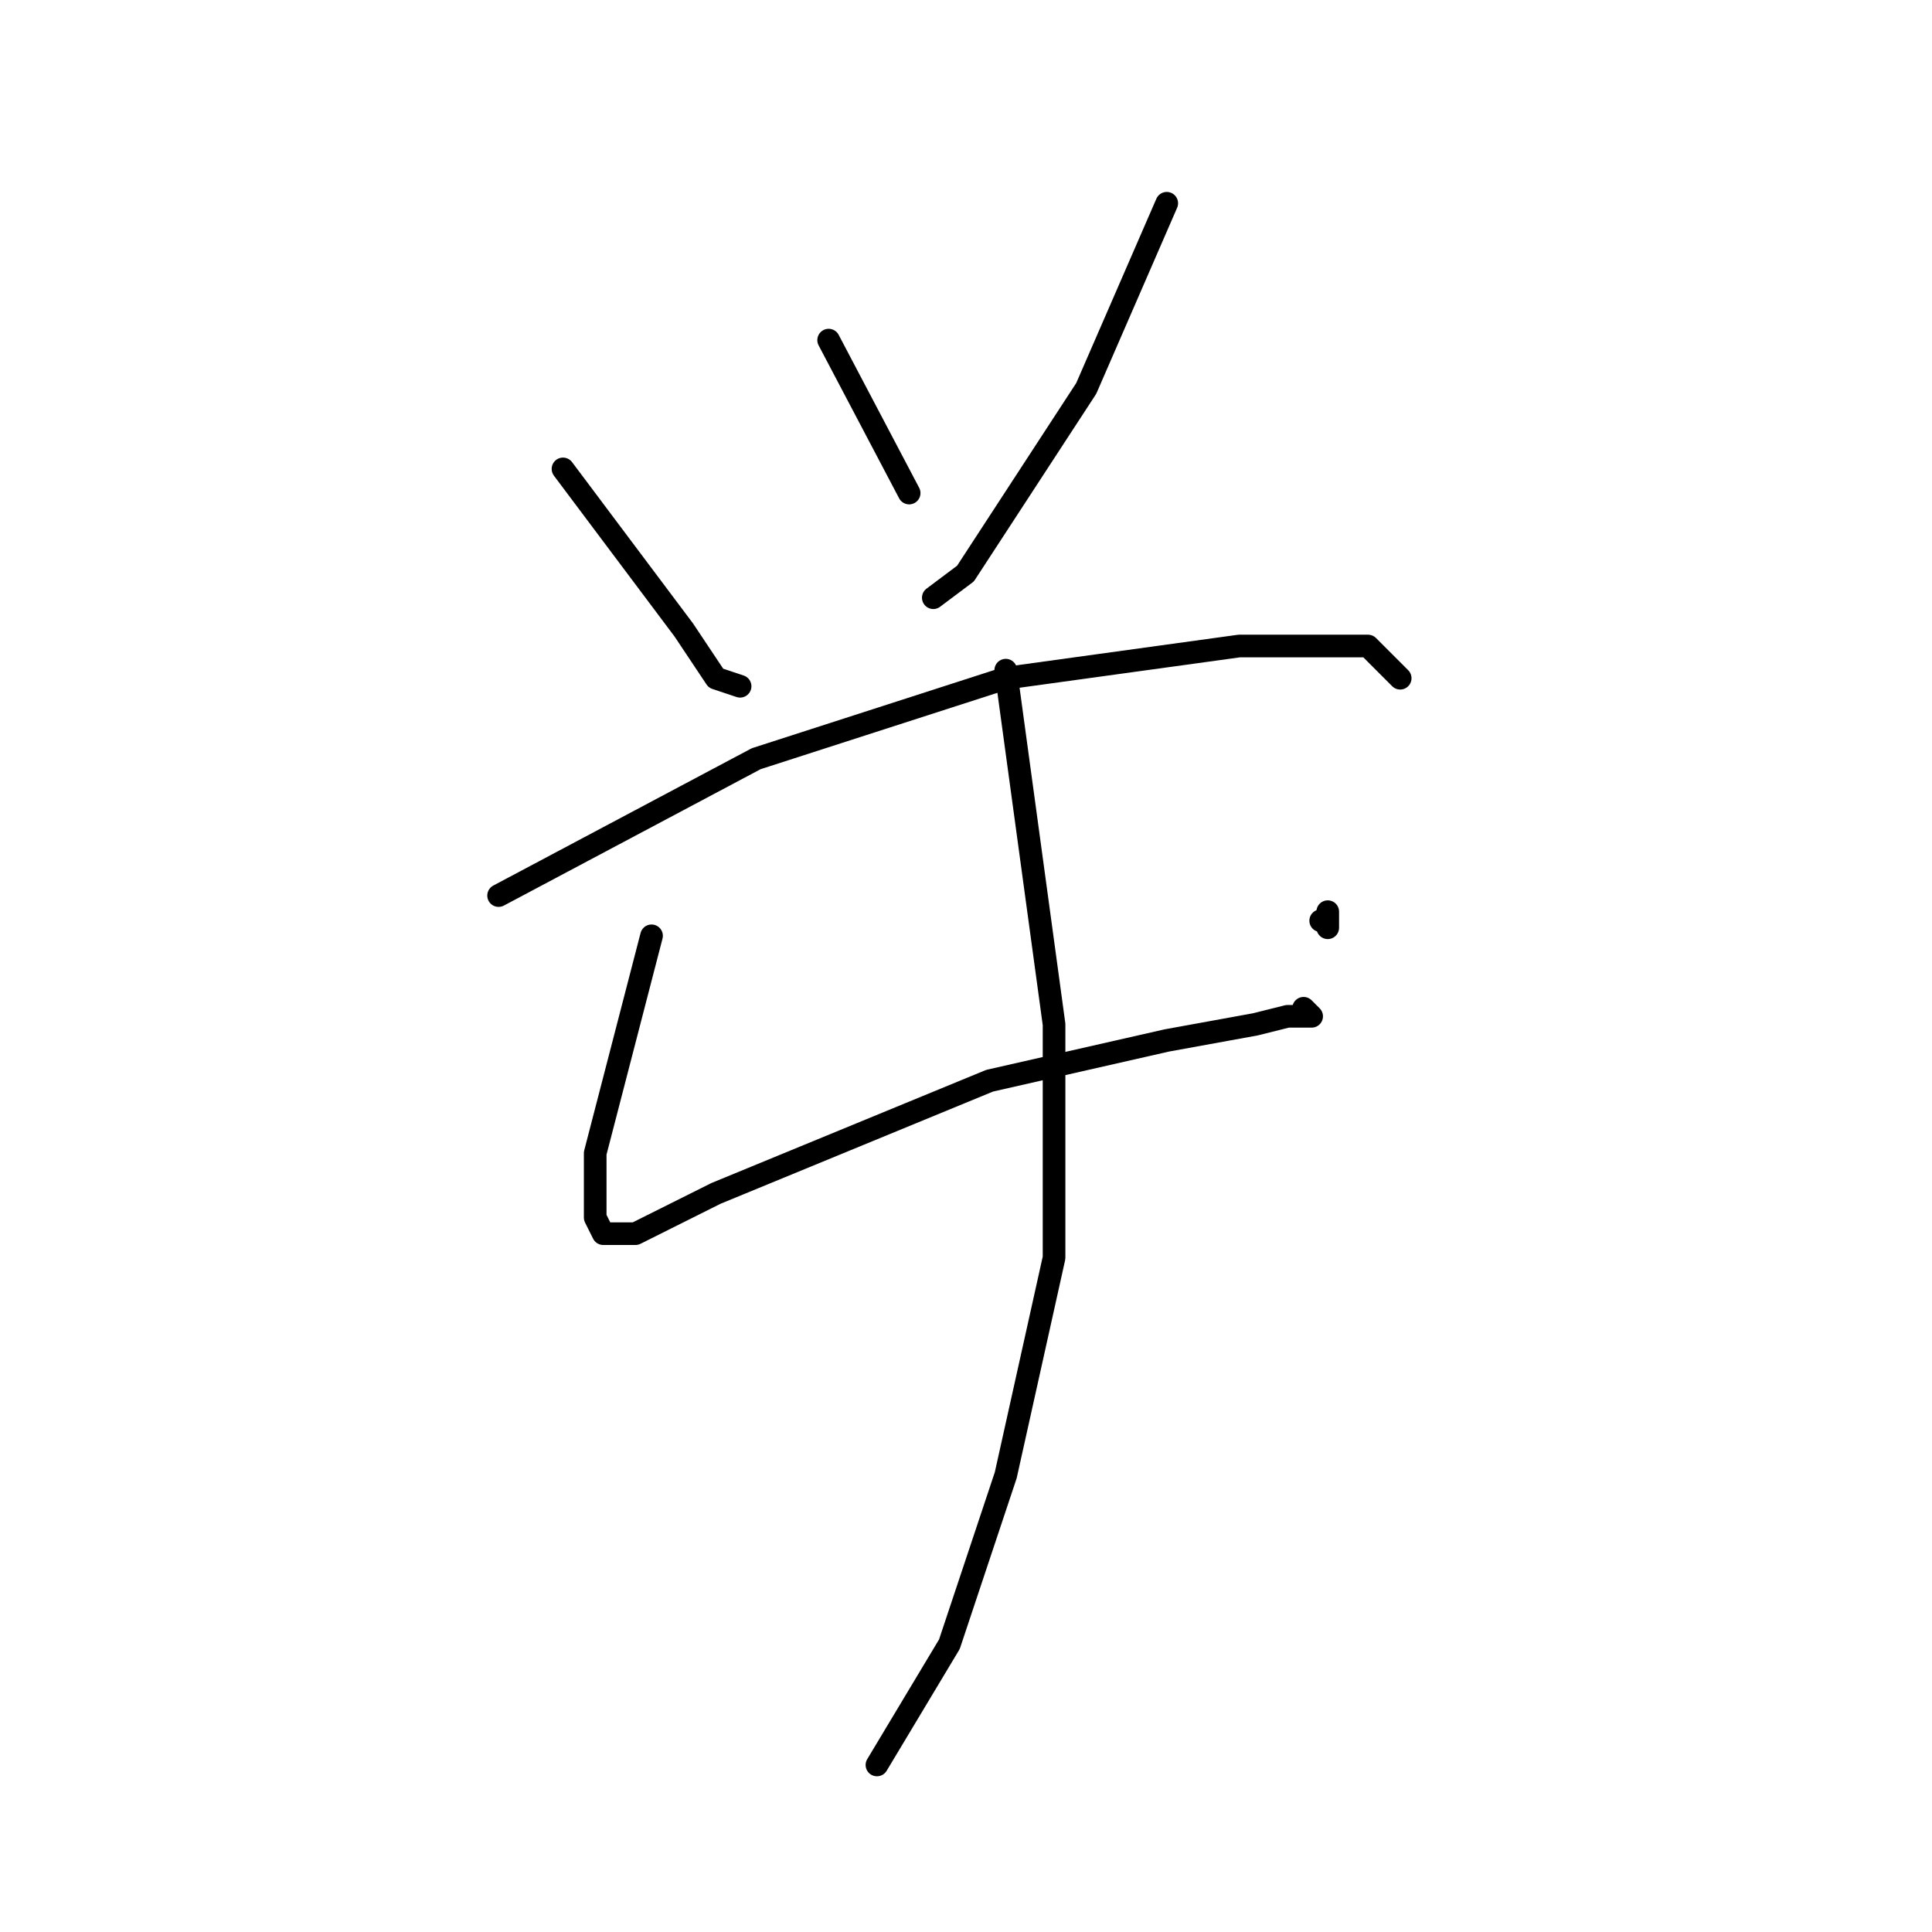 <?xml version="1.0" standalone="no"?>
    <svg width="256" height="256" xmlns="http://www.w3.org/2000/svg" version="1.1">
    <polyline stroke="black" stroke-width="3" stroke-linecap="round" fill="transparent" stroke-linejoin="round" points="74.6 62.133 90.6 83.467 94.867 89.867 98.067 90.933 98.067 90.933 " />
        <polyline stroke="black" stroke-width="3" stroke-linecap="round" fill="transparent" stroke-linejoin="round" points="109.8 45.067 120.467 65.333 120.467 65.333 " />
        <polyline stroke="black" stroke-width="3" stroke-linecap="round" fill="transparent" stroke-linejoin="round" points="154.6 26.933 143.933 51.467 127.933 76 123.667 79.2 123.667 79.2 " />
        <polyline stroke="black" stroke-width="3" stroke-linecap="round" fill="transparent" stroke-linejoin="round" points="66.067 118.667 100.2 100.533 133.267 89.867 164.2 85.6 181.267 85.6 185.533 89.867 185.533 89.867 " />
        <polyline stroke="black" stroke-width="3" stroke-linecap="round" fill="transparent" stroke-linejoin="round" points="86.333 124 78.867 152.8 78.867 161.333 79.933 163.467 84.2 163.467 94.867 158.133 131.133 143.2 154.6 137.867 166.333 135.733 170.6 134.667 173.8 134.667 172.733 133.6 172.733 133.6 " />
        <polyline stroke="black" stroke-width="3" stroke-linecap="round" fill="transparent" stroke-linejoin="round" points="175.933 120.8 175.933 122.933 " />
        <polyline stroke="black" stroke-width="3" stroke-linecap="round" fill="transparent" stroke-linejoin="round" points="175 122 175 122 " />
        <polyline stroke="black" stroke-width="3" stroke-linecap="round" fill="transparent" stroke-linejoin="round" points="133.267 88.8 139.667 135.733 139.667 166.667 133.267 195.467 125.8 217.867 116.2 233.867 116.2 233.867 " />
        </svg>